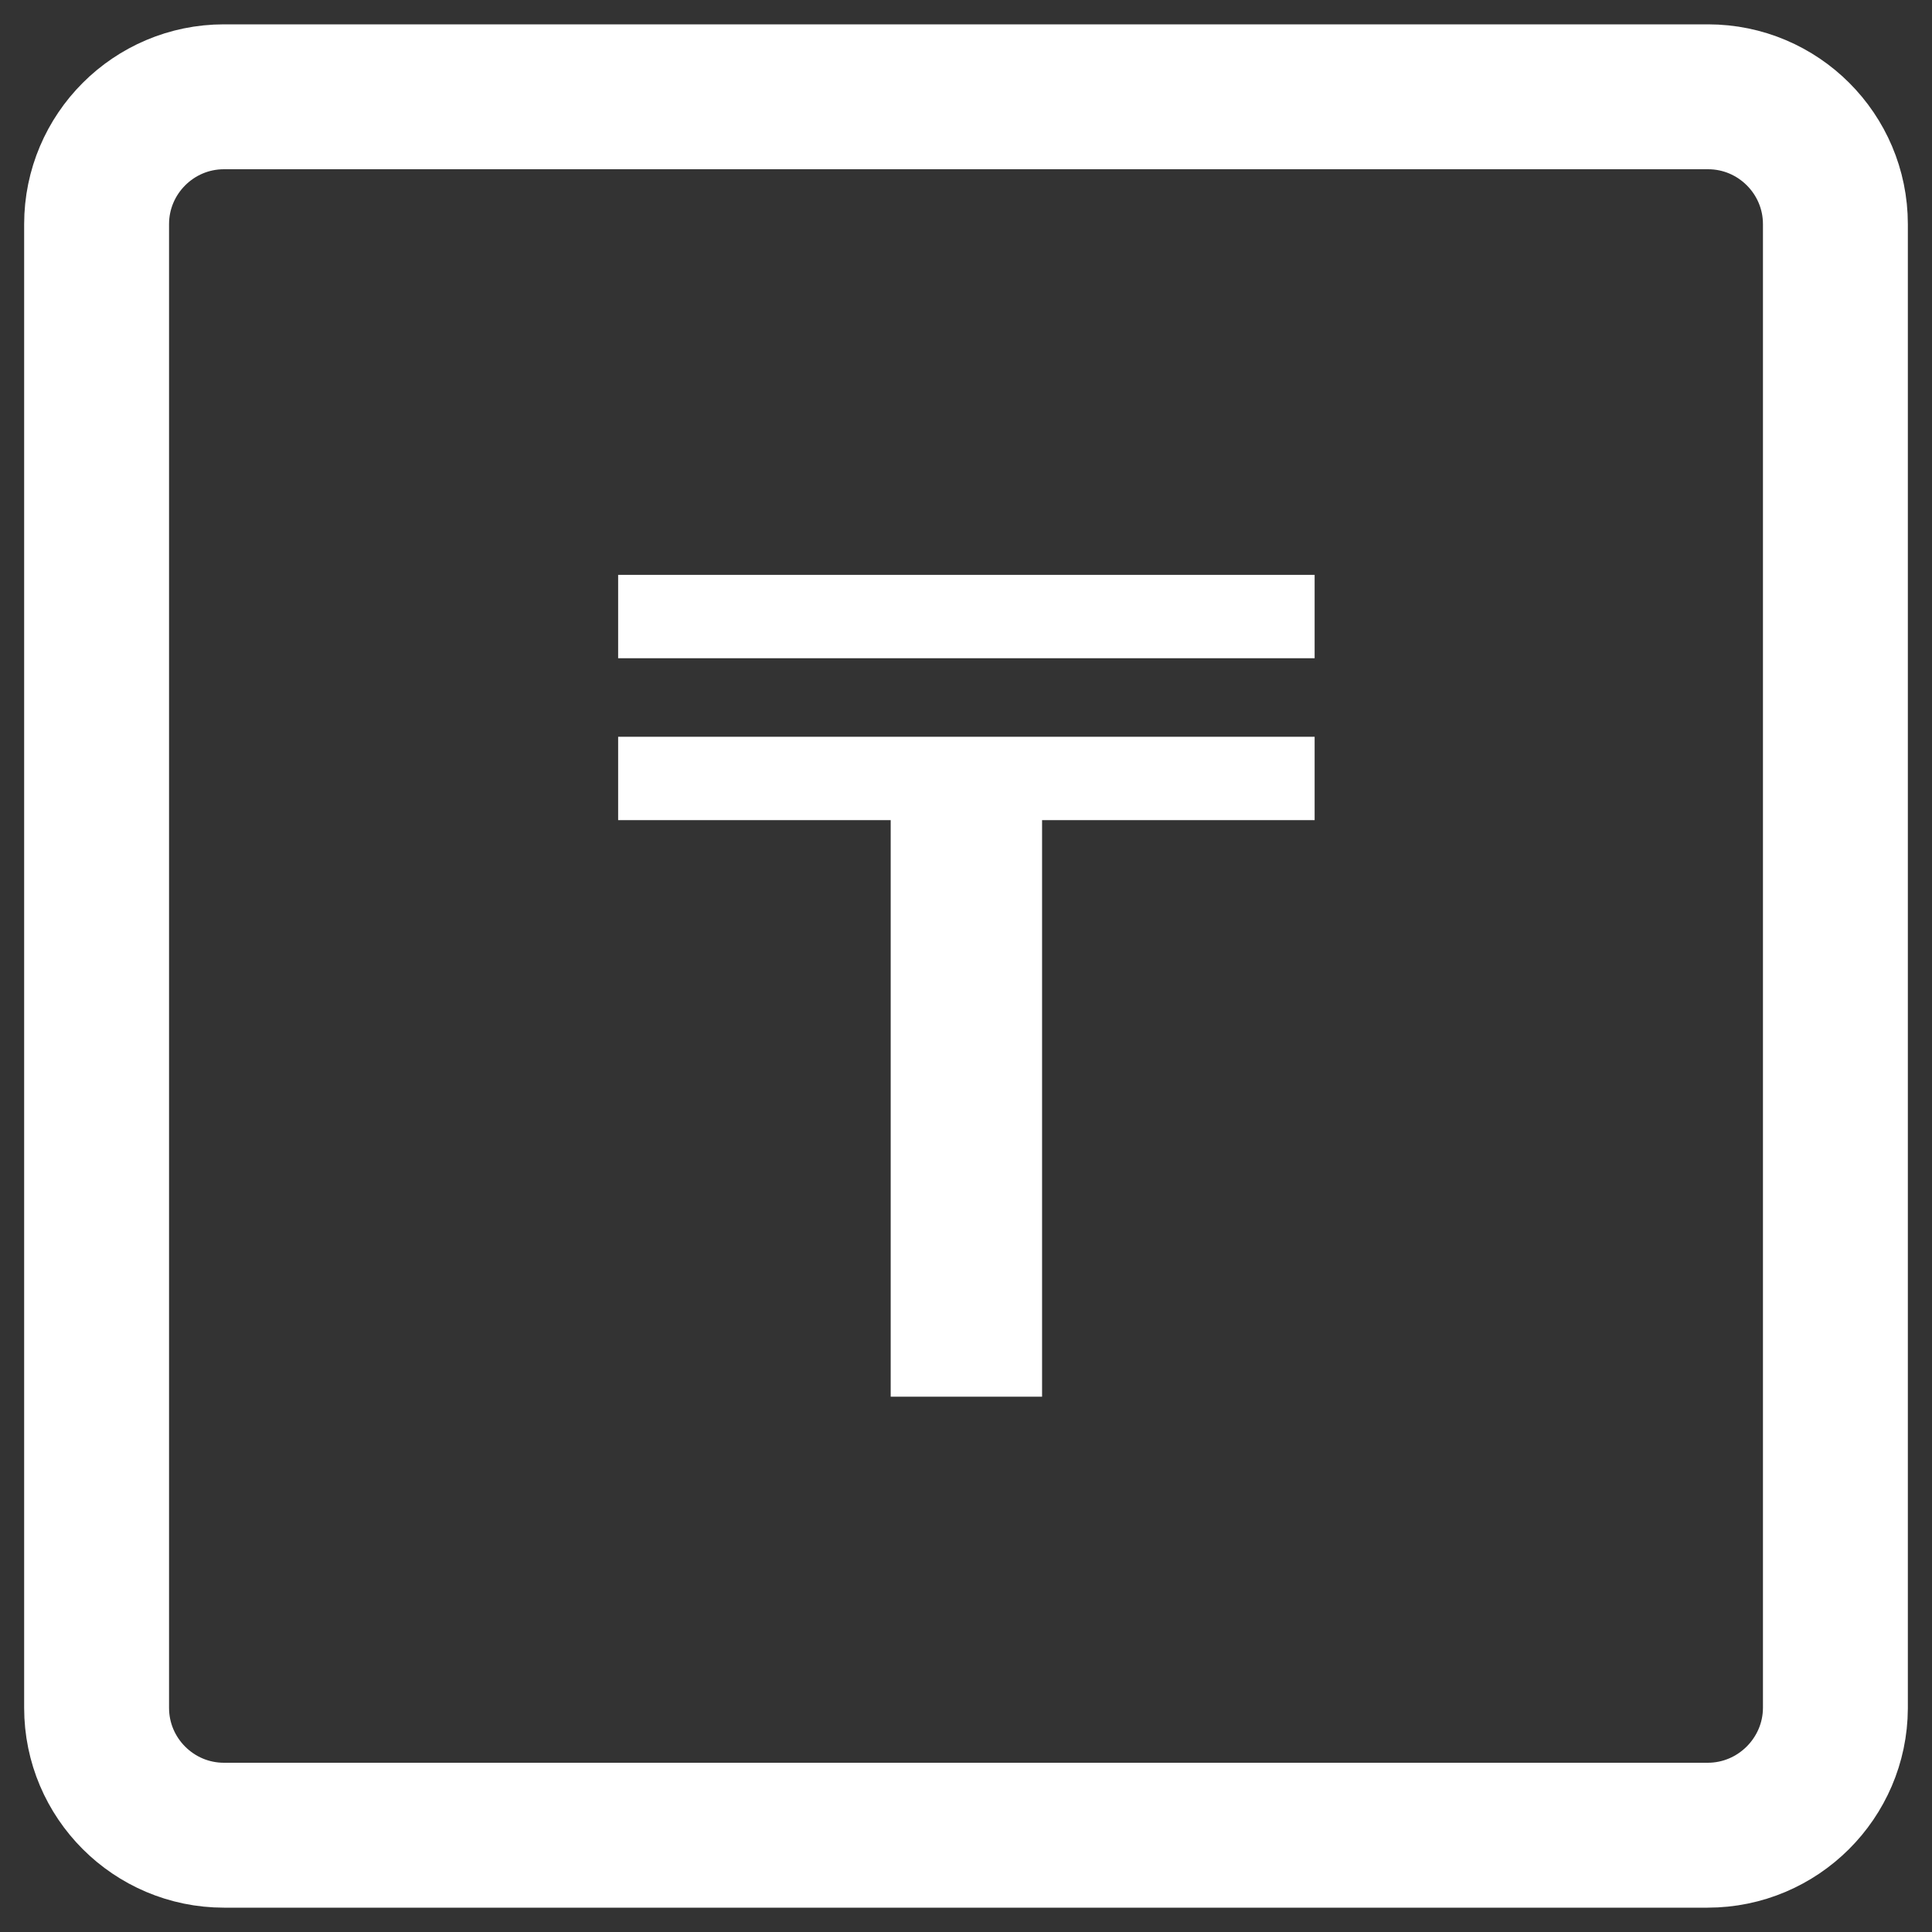 <svg width="40" height="40" viewBox="0 0 40 40" fill="none" xmlns="http://www.w3.org/2000/svg">
<rect x="0" y="0" width="40" height="40" fill="#333333" stroke="none"/>
<path d="M12.798 11.902H27.218V13.628H12.798V11.902ZM18.441 16.98H12.798V15.254H27.218V16.98H21.575V28.917H18.441V16.98Z" fill="white"/>
<path d="M35.356 37.996H4.637C3.183 37.996 2 36.814 2 35.359V4.641C2 3.186 3.183 2.004 4.637 2.004H35.363C36.817 2.004 38 3.186 38 4.641V35.367C37.993 36.814 36.81 37.996 35.356 37.996Z" stroke="white" stroke-width="3" stroke-miterlimit="10" stroke-linecap="round" stroke-linejoin="round"/>
</svg>
